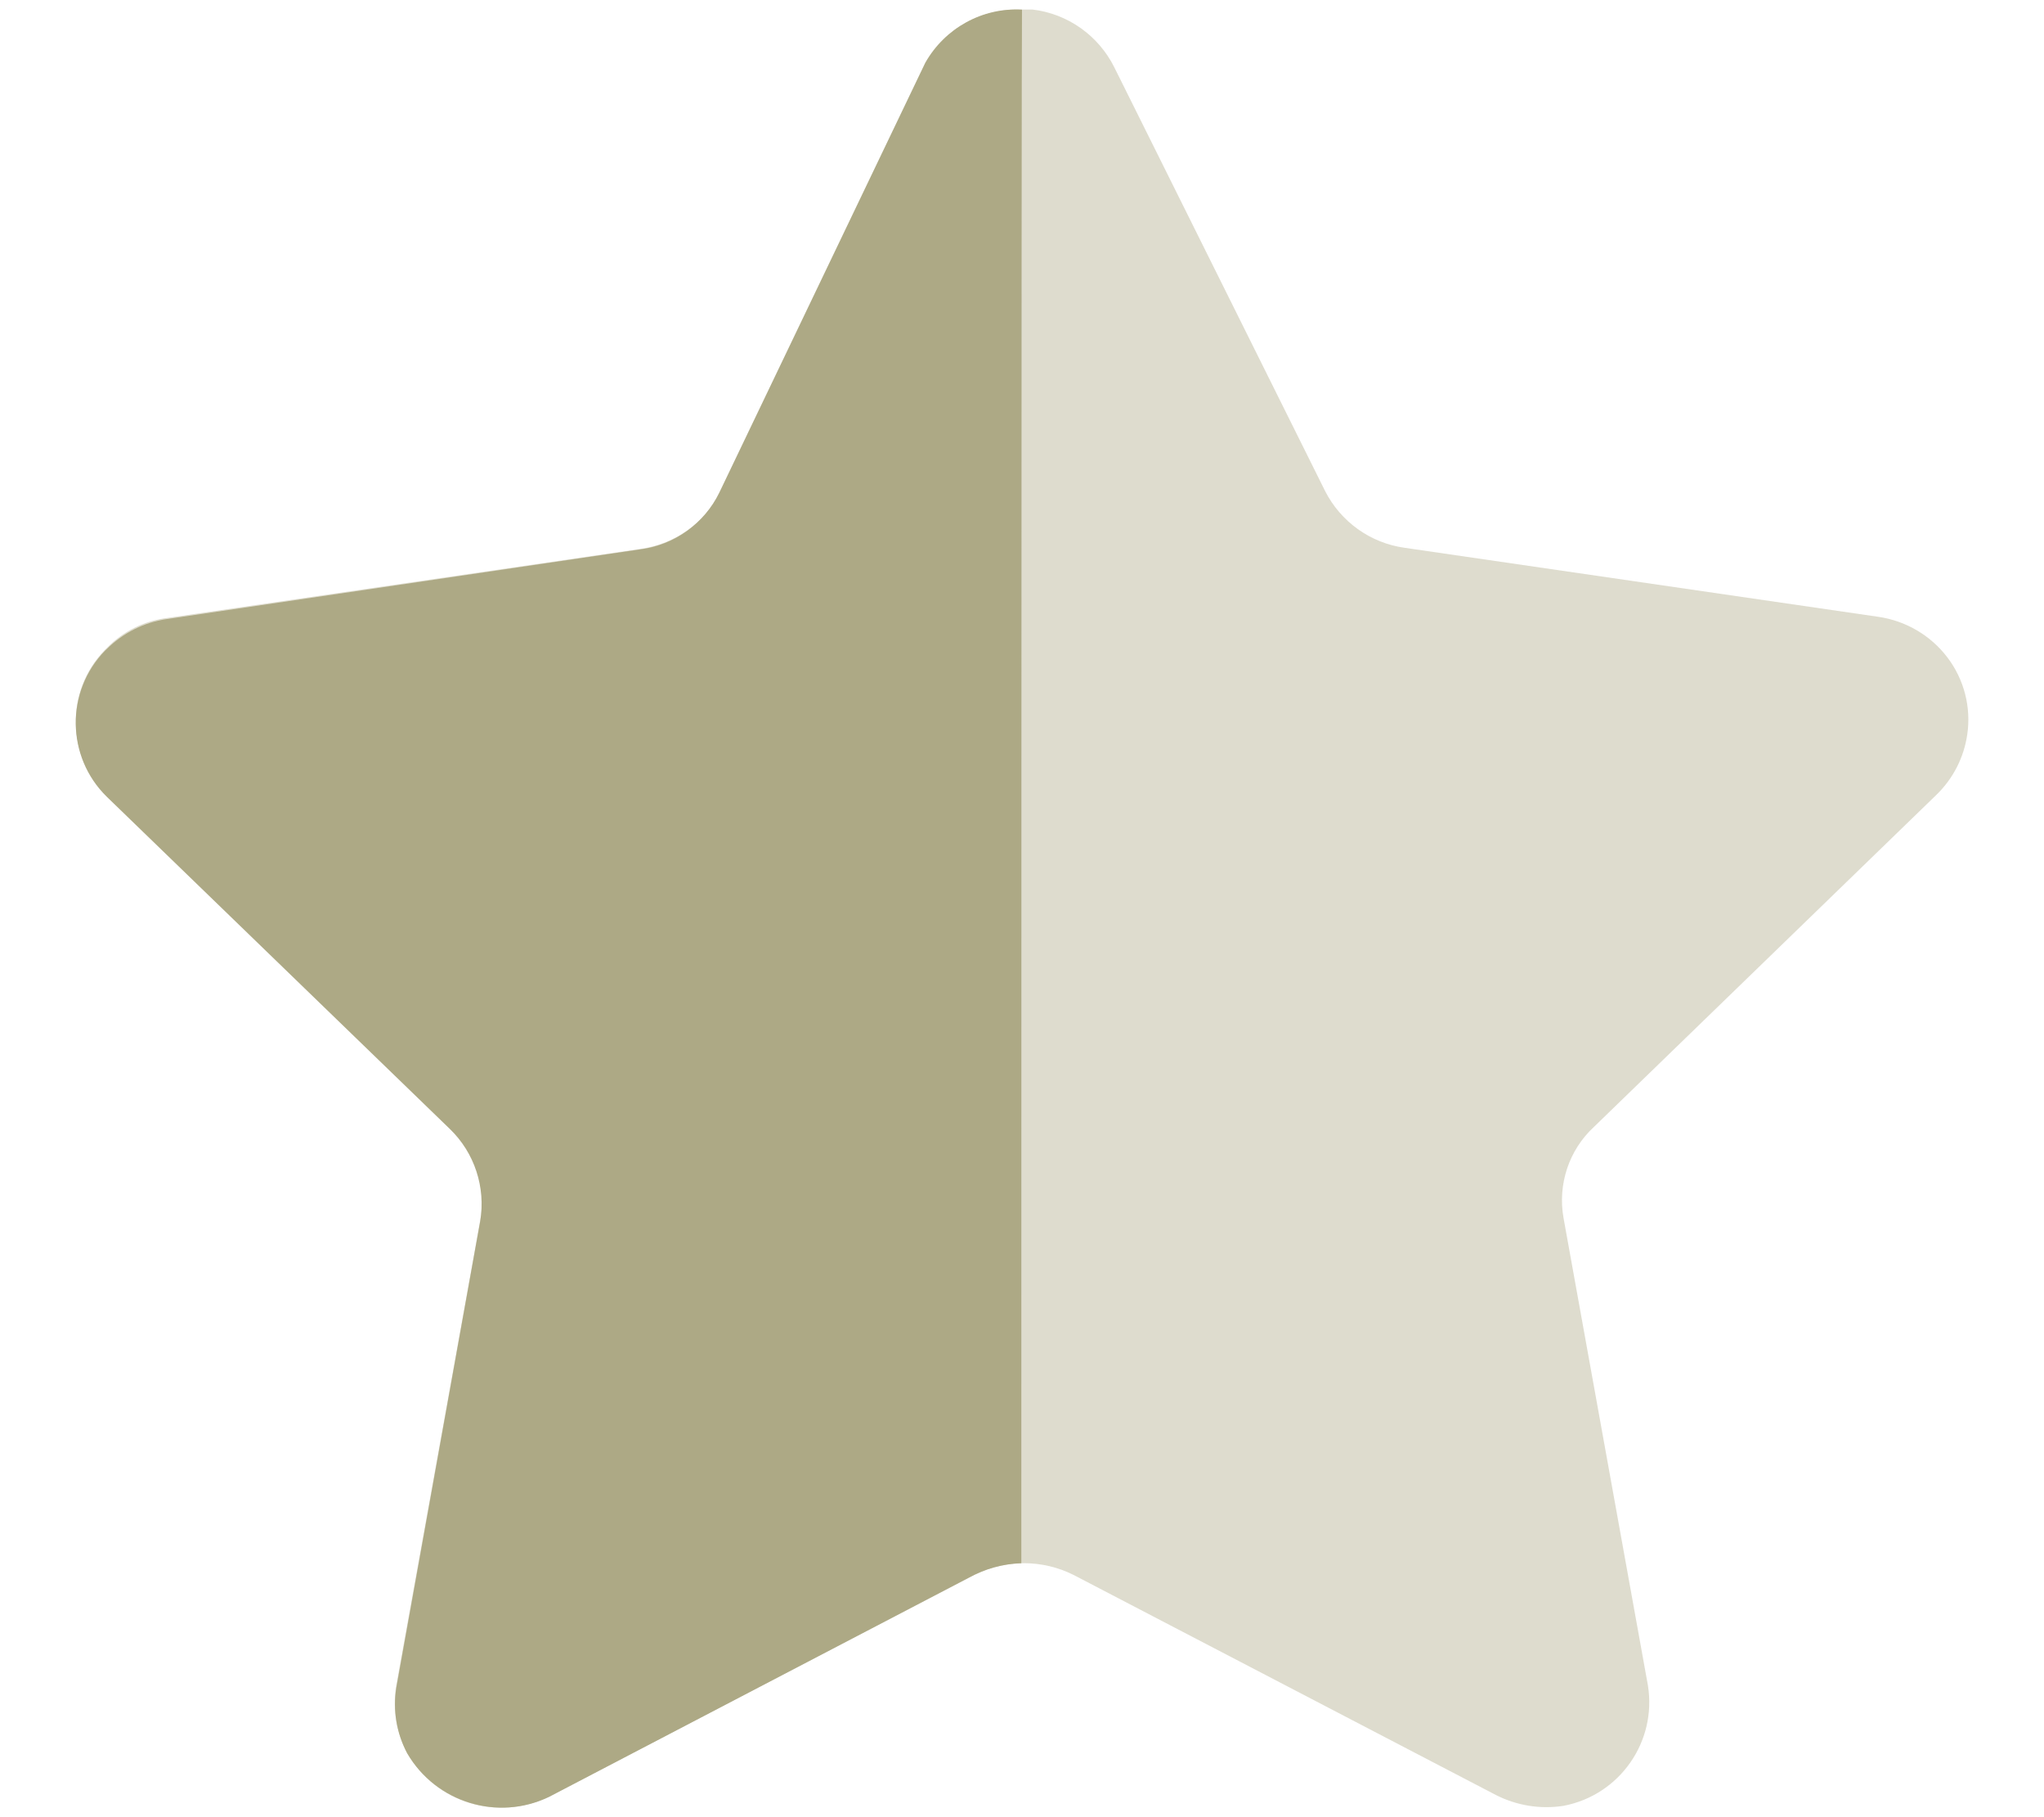 <svg width="18" height="16" viewBox="0 0 18 16" fill="none" xmlns="http://www.w3.org/2000/svg">
<path opacity="0.4" d="M9.814 0.595L11.669 4.323C11.806 4.593 12.067 4.781 12.368 4.823L16.535 5.43C16.779 5.464 17 5.592 17.149 5.788C17.296 5.981 17.36 6.227 17.324 6.468C17.295 6.668 17.201 6.853 17.056 6.995L14.037 9.922C13.816 10.126 13.716 10.429 13.769 10.725L14.512 14.84C14.592 15.337 14.262 15.806 13.769 15.9C13.566 15.932 13.357 15.898 13.174 15.805L9.456 13.868C9.18 13.729 8.855 13.729 8.579 13.868L4.861 15.805C4.404 16.047 3.838 15.882 3.584 15.432C3.49 15.253 3.457 15.049 3.488 14.849L4.231 10.733C4.284 10.438 4.184 10.134 3.963 9.929L0.944 7.004C0.584 6.657 0.574 6.086 0.92 5.726C0.927 5.719 0.935 5.711 0.944 5.702C1.087 5.556 1.275 5.464 1.479 5.44L5.646 4.832C5.946 4.789 6.207 4.603 6.345 4.332L8.134 0.595C8.293 0.274 8.623 0.075 8.981 0.084H9.093C9.404 0.121 9.675 0.314 9.814 0.595Z" fill="#ADA985"/>
<path d="M8.994 13.764C8.832 13.769 8.675 13.813 8.534 13.89L4.834 15.822C4.382 16.038 3.84 15.871 3.586 15.438C3.492 15.261 3.458 15.059 3.49 14.86L4.229 10.752C4.278 10.454 4.179 10.15 3.961 9.94L0.94 7.015C0.582 6.664 0.575 6.088 0.926 5.728C0.931 5.723 0.935 5.719 0.94 5.715C1.083 5.573 1.268 5.48 1.467 5.451L5.638 4.837C5.94 4.798 6.202 4.61 6.335 4.336L8.148 0.553C8.321 0.247 8.651 0.065 9 0.085C8.994 0.332 8.994 13.596 8.994 13.764Z" fill="#ADA985"/>
</svg>
